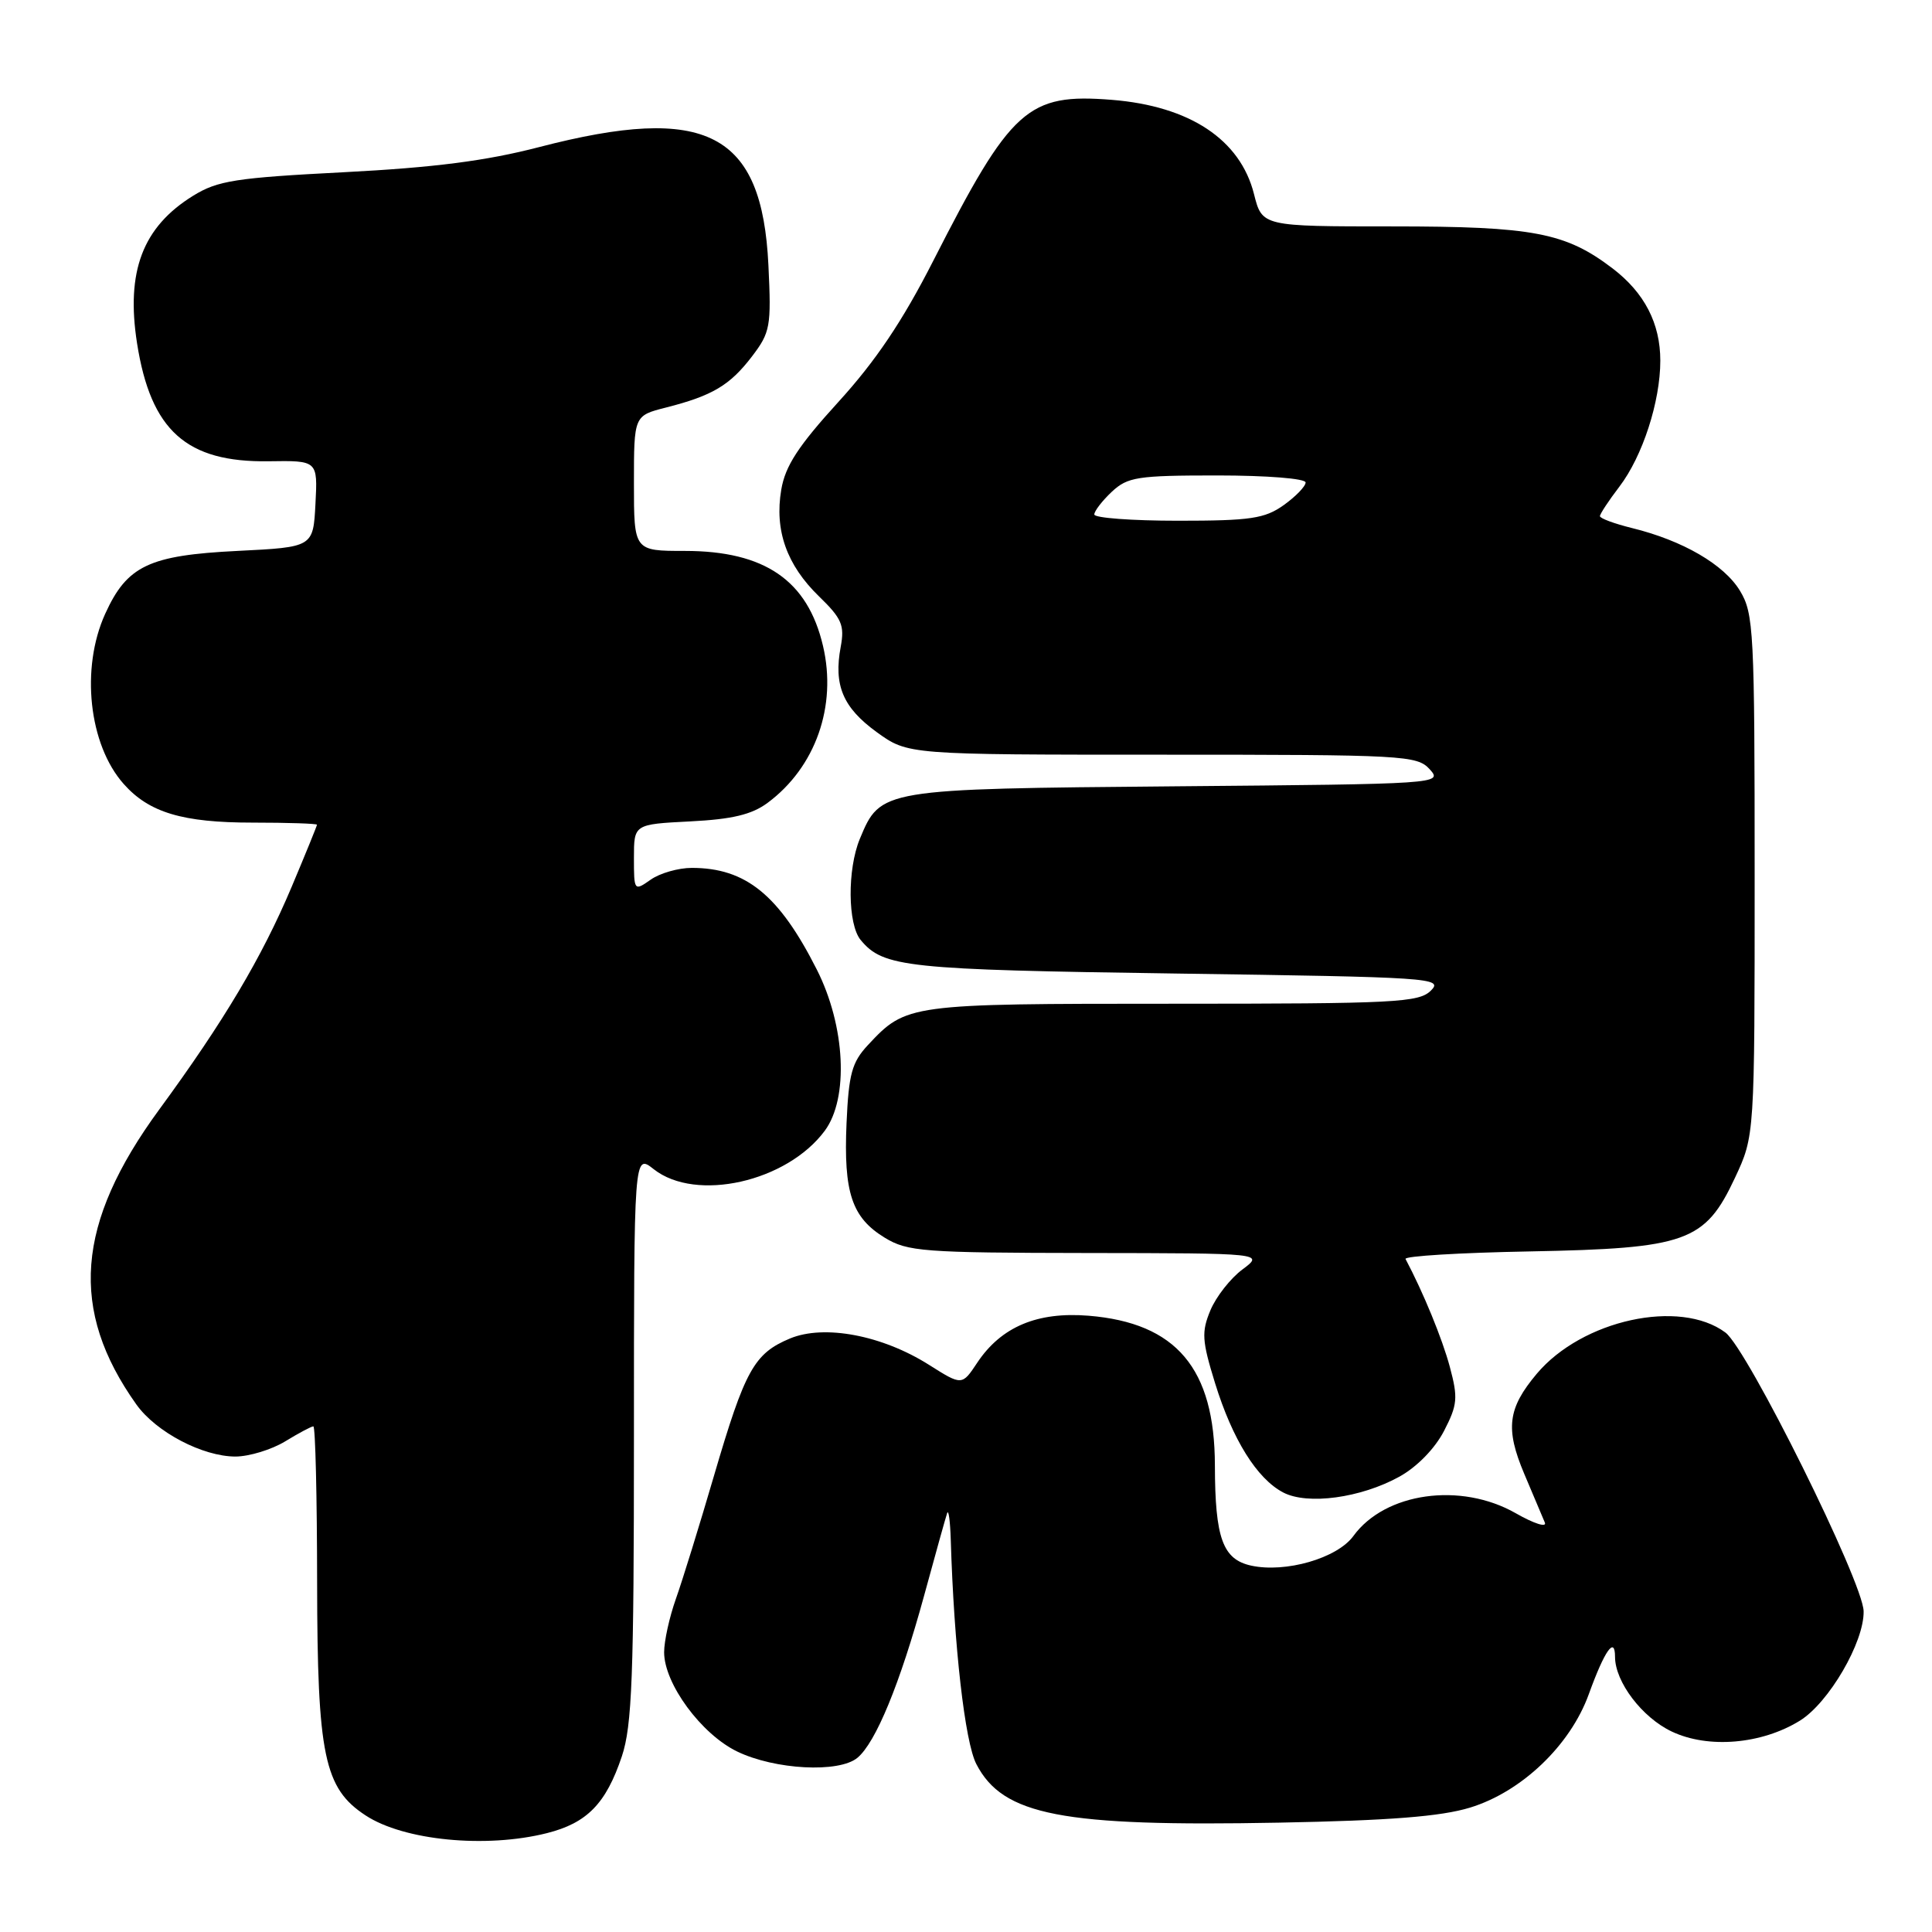 <?xml version="1.0" encoding="UTF-8" standalone="no"?>
<!DOCTYPE svg PUBLIC "-//W3C//DTD SVG 1.1//EN" "http://www.w3.org/Graphics/SVG/1.1/DTD/svg11.dtd" >
<svg xmlns="http://www.w3.org/2000/svg" xmlns:xlink="http://www.w3.org/1999/xlink" version="1.1" viewBox="0 0 256 256">
 <g >
 <path fill="currentColor"
d=" M 72.47 242.90 C 77.79 241.56 80.30 238.99 82.40 232.72 C 83.75 228.67 84.00 222.15 84.00 190.39 C 84.00 152.85 84.00 152.85 86.63 154.93 C 92.22 159.32 104.26 156.61 109.28 149.84 C 112.49 145.52 112.02 135.95 108.23 128.47 C 103.23 118.58 98.82 115.00 91.66 115.00 C 89.89 115.00 87.44 115.70 86.22 116.56 C 84.03 118.10 84.00 118.06 84.00 113.67 C 84.00 109.22 84.00 109.22 91.45 108.84 C 97.00 108.56 99.61 107.94 101.70 106.39 C 108.06 101.68 110.93 93.55 109.05 85.58 C 107.02 76.91 101.34 73.00 90.75 73.00 C 84.00 73.00 84.00 73.00 84.00 64.04 C 84.00 55.08 84.00 55.08 88.25 54.00 C 94.41 52.43 96.71 51.06 99.64 47.23 C 102.07 44.04 102.21 43.27 101.82 35.16 C 100.98 17.53 93.62 13.73 71.44 19.49 C 64.40 21.32 57.53 22.20 45.57 22.82 C 31.22 23.56 28.84 23.93 25.59 25.94 C 18.90 30.08 16.67 35.96 18.16 45.49 C 19.98 57.05 24.69 61.28 35.59 61.12 C 42.10 61.02 42.10 61.02 41.80 66.76 C 41.50 72.50 41.50 72.50 31.45 73.00 C 19.73 73.58 16.83 74.97 13.94 81.33 C 10.66 88.54 11.76 98.67 16.39 103.88 C 19.75 107.67 24.19 109.00 33.47 109.00 C 38.16 109.00 42.00 109.13 42.00 109.28 C 42.00 109.43 40.48 113.16 38.63 117.55 C 34.70 126.86 29.66 135.34 21.09 147.03 C 10.04 162.12 9.16 173.58 18.07 186.10 C 20.68 189.76 26.85 193.00 31.21 193.00 C 33.02 192.99 35.97 192.09 37.77 191.00 C 39.57 189.90 41.26 189.00 41.52 189.00 C 41.79 189.00 42.01 198.34 42.02 209.75 C 42.05 232.60 42.95 236.96 48.44 240.55 C 53.51 243.88 64.38 244.94 72.47 242.90 Z  M 194.78 239.52 C 201.62 237.43 208.07 231.27 210.52 224.50 C 212.62 218.69 214.00 216.74 214.00 219.55 C 214.01 222.87 217.59 227.58 221.52 229.44 C 226.35 231.73 233.43 231.13 238.49 228.00 C 242.33 225.63 247.02 217.58 246.94 213.50 C 246.87 209.63 231.55 178.76 228.63 176.57 C 222.58 172.06 209.64 174.89 203.63 182.03 C 199.78 186.61 199.44 189.30 201.97 195.29 C 203.18 198.15 204.41 201.06 204.70 201.75 C 204.98 202.44 203.26 201.89 200.86 200.52 C 193.57 196.35 183.53 197.75 179.33 203.53 C 177.18 206.48 170.34 208.45 165.77 207.45 C 162.02 206.62 161.00 203.82 160.98 194.18 C 160.96 181.32 155.87 175.29 144.24 174.34 C 137.45 173.79 132.67 175.80 129.50 180.55 C 127.47 183.61 127.47 183.61 123.10 180.85 C 116.89 176.92 109.21 175.47 104.67 177.36 C 99.92 179.35 98.72 181.52 94.62 195.50 C 92.69 202.10 90.41 209.47 89.55 211.88 C 88.70 214.28 88.00 217.45 88.00 218.93 C 88.00 223.09 92.92 229.78 97.67 232.08 C 102.67 234.50 111.15 234.95 113.61 232.92 C 116.04 230.91 119.25 223.11 122.43 211.50 C 123.93 206.00 125.31 201.05 125.50 200.50 C 125.69 199.95 125.90 201.53 125.98 204.00 C 126.41 218.13 127.85 230.82 129.37 233.75 C 132.89 240.55 140.68 242.06 169.50 241.51 C 184.16 241.23 190.91 240.70 194.78 239.52 Z  M 185.42 195.67 C 187.77 194.37 190.13 191.94 191.34 189.61 C 193.13 186.14 193.21 185.23 192.11 181.12 C 191.11 177.39 188.60 171.27 186.24 166.82 C 186.04 166.44 193.44 165.99 202.69 165.82 C 223.49 165.42 225.91 164.56 229.89 156.07 C 232.50 150.50 232.50 150.50 232.50 116.00 C 232.50 83.60 232.38 81.30 230.56 78.29 C 228.45 74.80 222.97 71.62 216.25 69.97 C 213.91 69.39 212.00 68.69 212.00 68.39 C 212.00 68.10 213.16 66.34 214.58 64.48 C 217.65 60.46 220.00 53.21 220.00 47.79 C 220.00 42.85 217.90 38.79 213.68 35.57 C 207.45 30.82 203.17 30.00 184.49 30.00 C 167.24 30.00 167.24 30.00 166.16 25.71 C 164.34 18.49 157.65 14.06 147.33 13.23 C 136.16 12.34 133.98 14.30 123.64 34.60 C 119.59 42.55 116.03 47.84 111.09 53.26 C 105.77 59.10 104.05 61.74 103.52 64.89 C 102.61 70.27 104.24 74.87 108.53 79.03 C 111.54 81.95 111.93 82.85 111.40 85.70 C 110.44 90.80 111.69 93.76 116.17 97.01 C 120.30 100.00 120.30 100.00 154.00 100.00 C 186.08 100.00 187.77 100.09 189.45 101.94 C 191.18 103.86 190.77 103.89 155.85 104.19 C 116.72 104.53 116.68 104.54 113.93 111.16 C 112.26 115.20 112.32 122.47 114.04 124.55 C 117.05 128.18 120.05 128.49 155.93 129.00 C 189.67 129.48 191.28 129.58 189.61 131.25 C 188.01 132.84 184.98 133.00 155.38 133.00 C 120.34 133.00 120.09 133.03 115.00 138.48 C 112.88 140.76 112.46 142.29 112.17 148.83 C 111.77 158.03 112.87 161.34 117.23 164.00 C 120.25 165.84 122.31 166.00 144.00 166.03 C 167.50 166.06 167.50 166.06 164.63 168.21 C 163.05 169.38 161.14 171.82 160.39 173.61 C 159.19 176.49 159.26 177.63 161.00 183.27 C 163.31 190.74 166.55 195.94 170.03 197.76 C 173.26 199.45 180.31 198.49 185.42 195.67 Z  M 145.00 68.17 C 145.00 67.72 146.04 66.37 147.31 65.17 C 149.42 63.20 150.69 63.00 161.31 63.00 C 167.87 63.00 173.00 63.41 173.00 63.93 C 173.00 64.44 171.69 65.79 170.10 66.93 C 167.58 68.72 165.71 69.00 156.10 69.00 C 149.99 69.00 145.00 68.63 145.00 68.17 Z "/>
</g>
</svg>